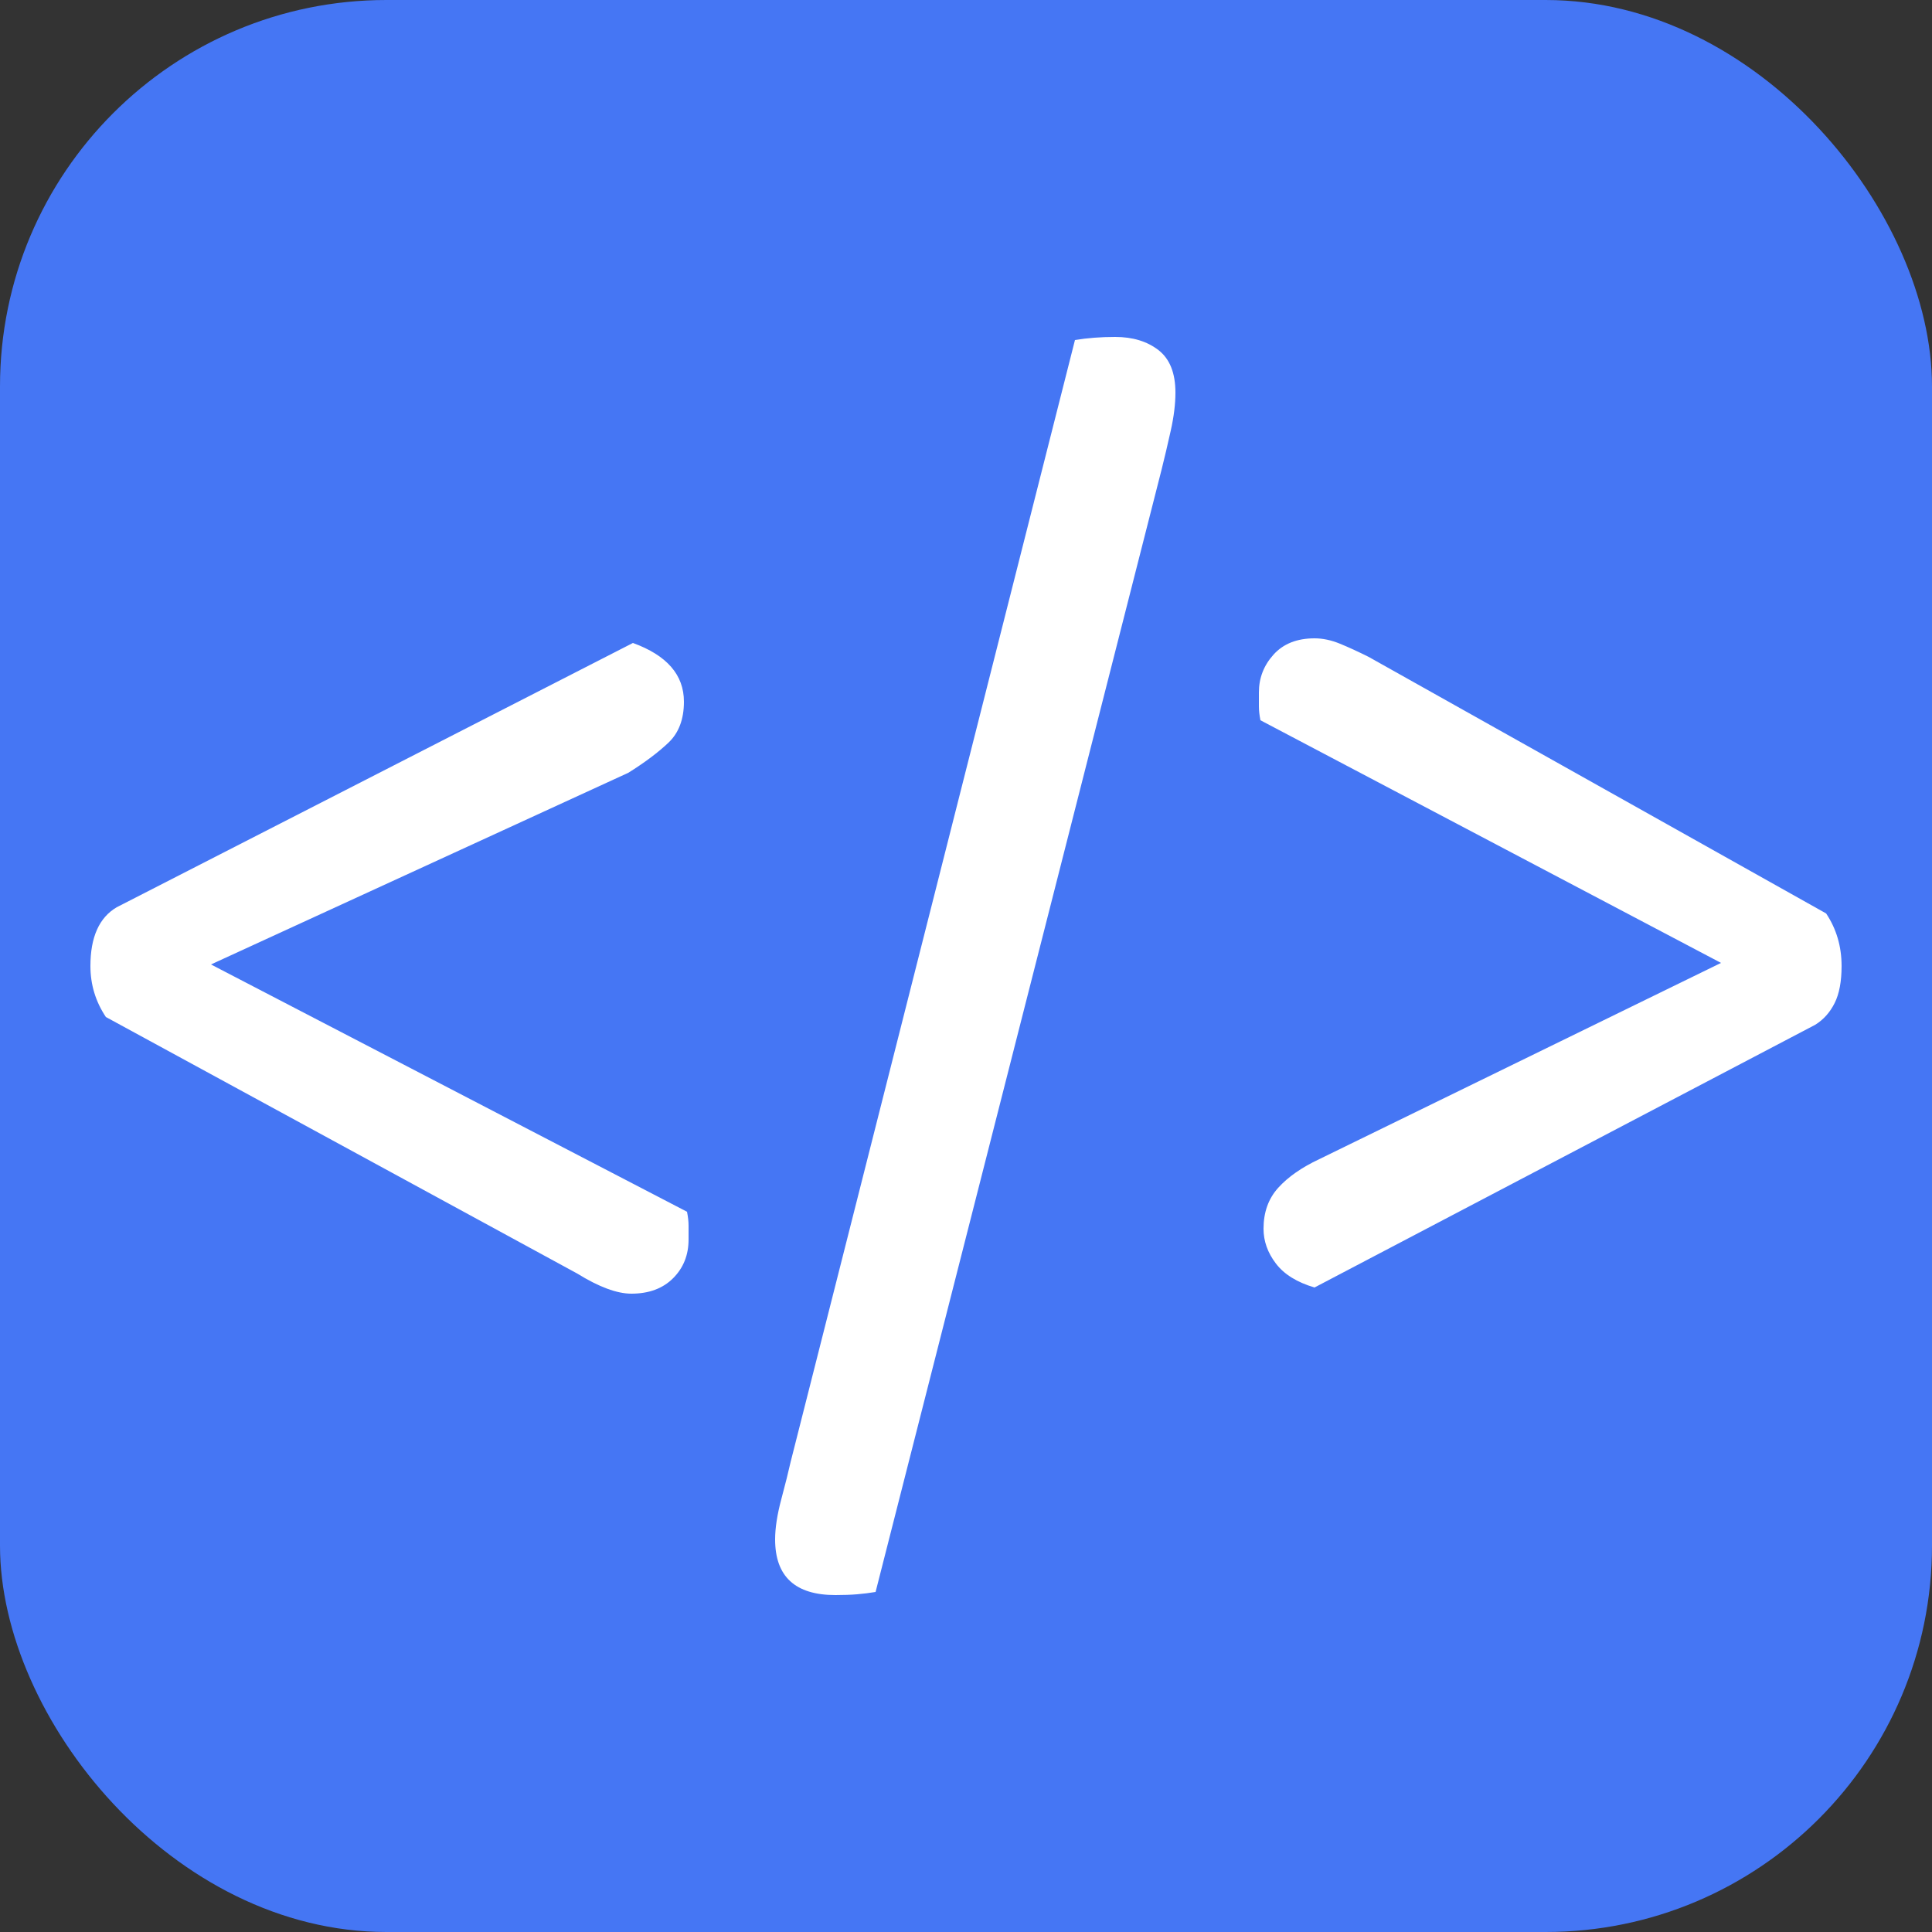 <svg xmlns="http://www.w3.org/2000/svg" width="256" height="256" viewBox="0 0 100 100"><rect x="0" y="0" width="100" height="100" fill="#333333" stroke="none"/><rect width="100" height="100" rx="20" fill="#4576f4"></rect><path fill="#ffffff" d="M10.92 49.92L35.56 62.72Q35.64 63.12 35.64 63.44Q35.64 63.76 35.64 64.16L35.64 64.16Q35.64 65.36 34.84 66.16Q34.04 66.96 32.68 66.96L32.68 66.96Q31.56 66.96 29.88 65.92L29.88 65.92L5.48 52.64Q4.68 51.44 4.68 50L4.68 50Q4.68 47.76 6.04 46.96L6.04 46.96L32.76 33.28Q35.40 34.24 35.40 36.32L35.40 36.32Q35.40 37.68 34.60 38.44Q33.80 39.20 32.52 40L32.52 40L10.92 49.92ZM60.12 24.32L45.32 82.40Q44.84 82.48 44.36 82.52Q43.88 82.56 43.24 82.56L43.24 82.56Q40.12 82.56 40.12 79.68L40.12 79.68Q40.12 78.80 40.44 77.60Q40.76 76.40 40.92 75.68L40.92 75.68L55.64 17.60Q56.12 17.52 56.64 17.48Q57.16 17.44 57.72 17.44L57.72 17.44Q59.08 17.44 59.96 18.12Q60.84 18.80 60.84 20.32L60.84 20.32Q60.84 21.20 60.60 22.28Q60.36 23.36 60.12 24.32L60.12 24.32ZM89.08 49.84L65.24 37.28Q65.16 36.88 65.16 36.56Q65.16 36.24 65.16 35.84L65.16 35.84Q65.16 34.72 65.92 33.88Q66.68 33.04 68.04 33.04L68.04 33.04Q68.68 33.04 69.36 33.32Q70.04 33.60 70.84 34L70.84 34L94.52 47.28Q95.32 48.48 95.32 50L95.32 50Q95.32 51.20 94.96 51.92Q94.60 52.64 93.96 53.04L93.96 53.04L68.04 66.64Q66.68 66.24 66.04 65.40Q65.40 64.56 65.40 63.60L65.40 63.60Q65.40 62.32 66.16 61.48Q66.92 60.64 68.28 60L68.28 60L89.08 49.84Z"></path></svg>